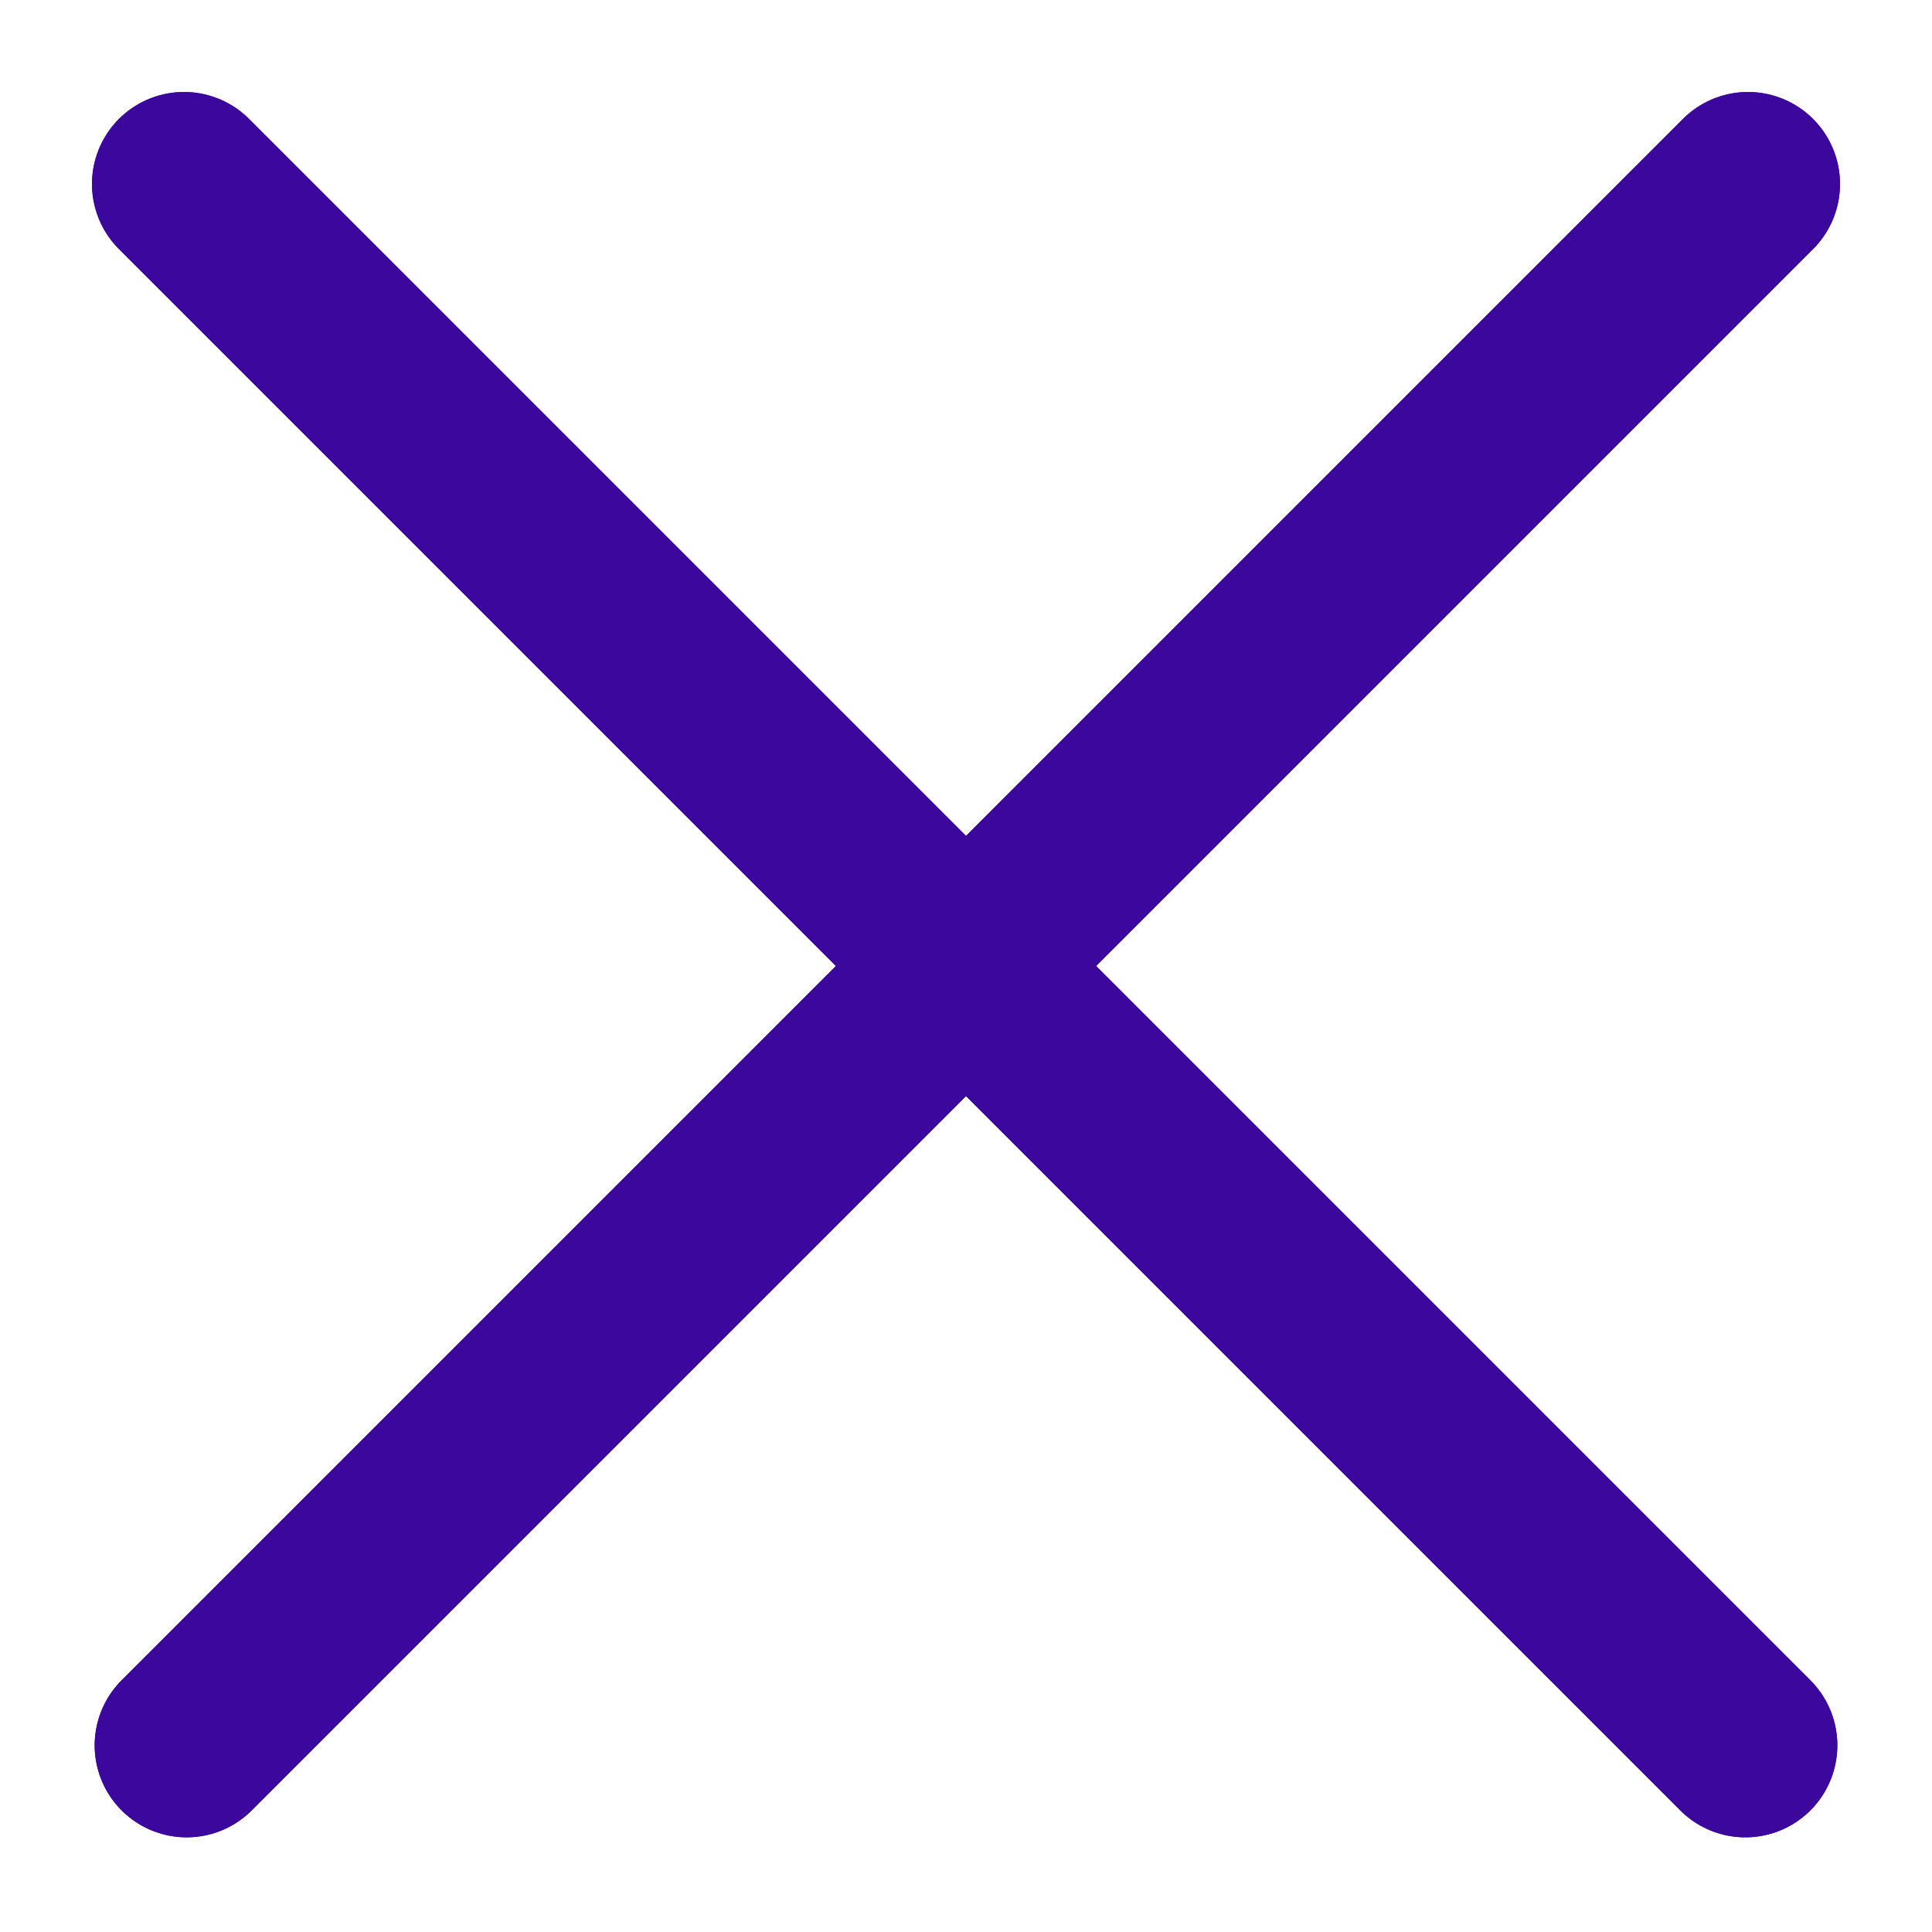 <svg width="21" height="21" viewBox="0 0 21 21" fill="none" xmlns="http://www.w3.org/2000/svg">
<path d="M2 2L18.971 18.971" stroke="#3C079D" stroke-width="2" stroke-linecap="round"/>
<path d="M2 2L18.971 18.971" stroke="#3C079D" stroke-width="2" stroke-linecap="round"/>
<path d="M19 2L2.029 18.971" stroke="#3C079D" stroke-width="2" stroke-linecap="round"/>
<path d="M19 2L2.029 18.971" stroke="#3C079D" stroke-width="2" stroke-linecap="round"/>
</svg>
